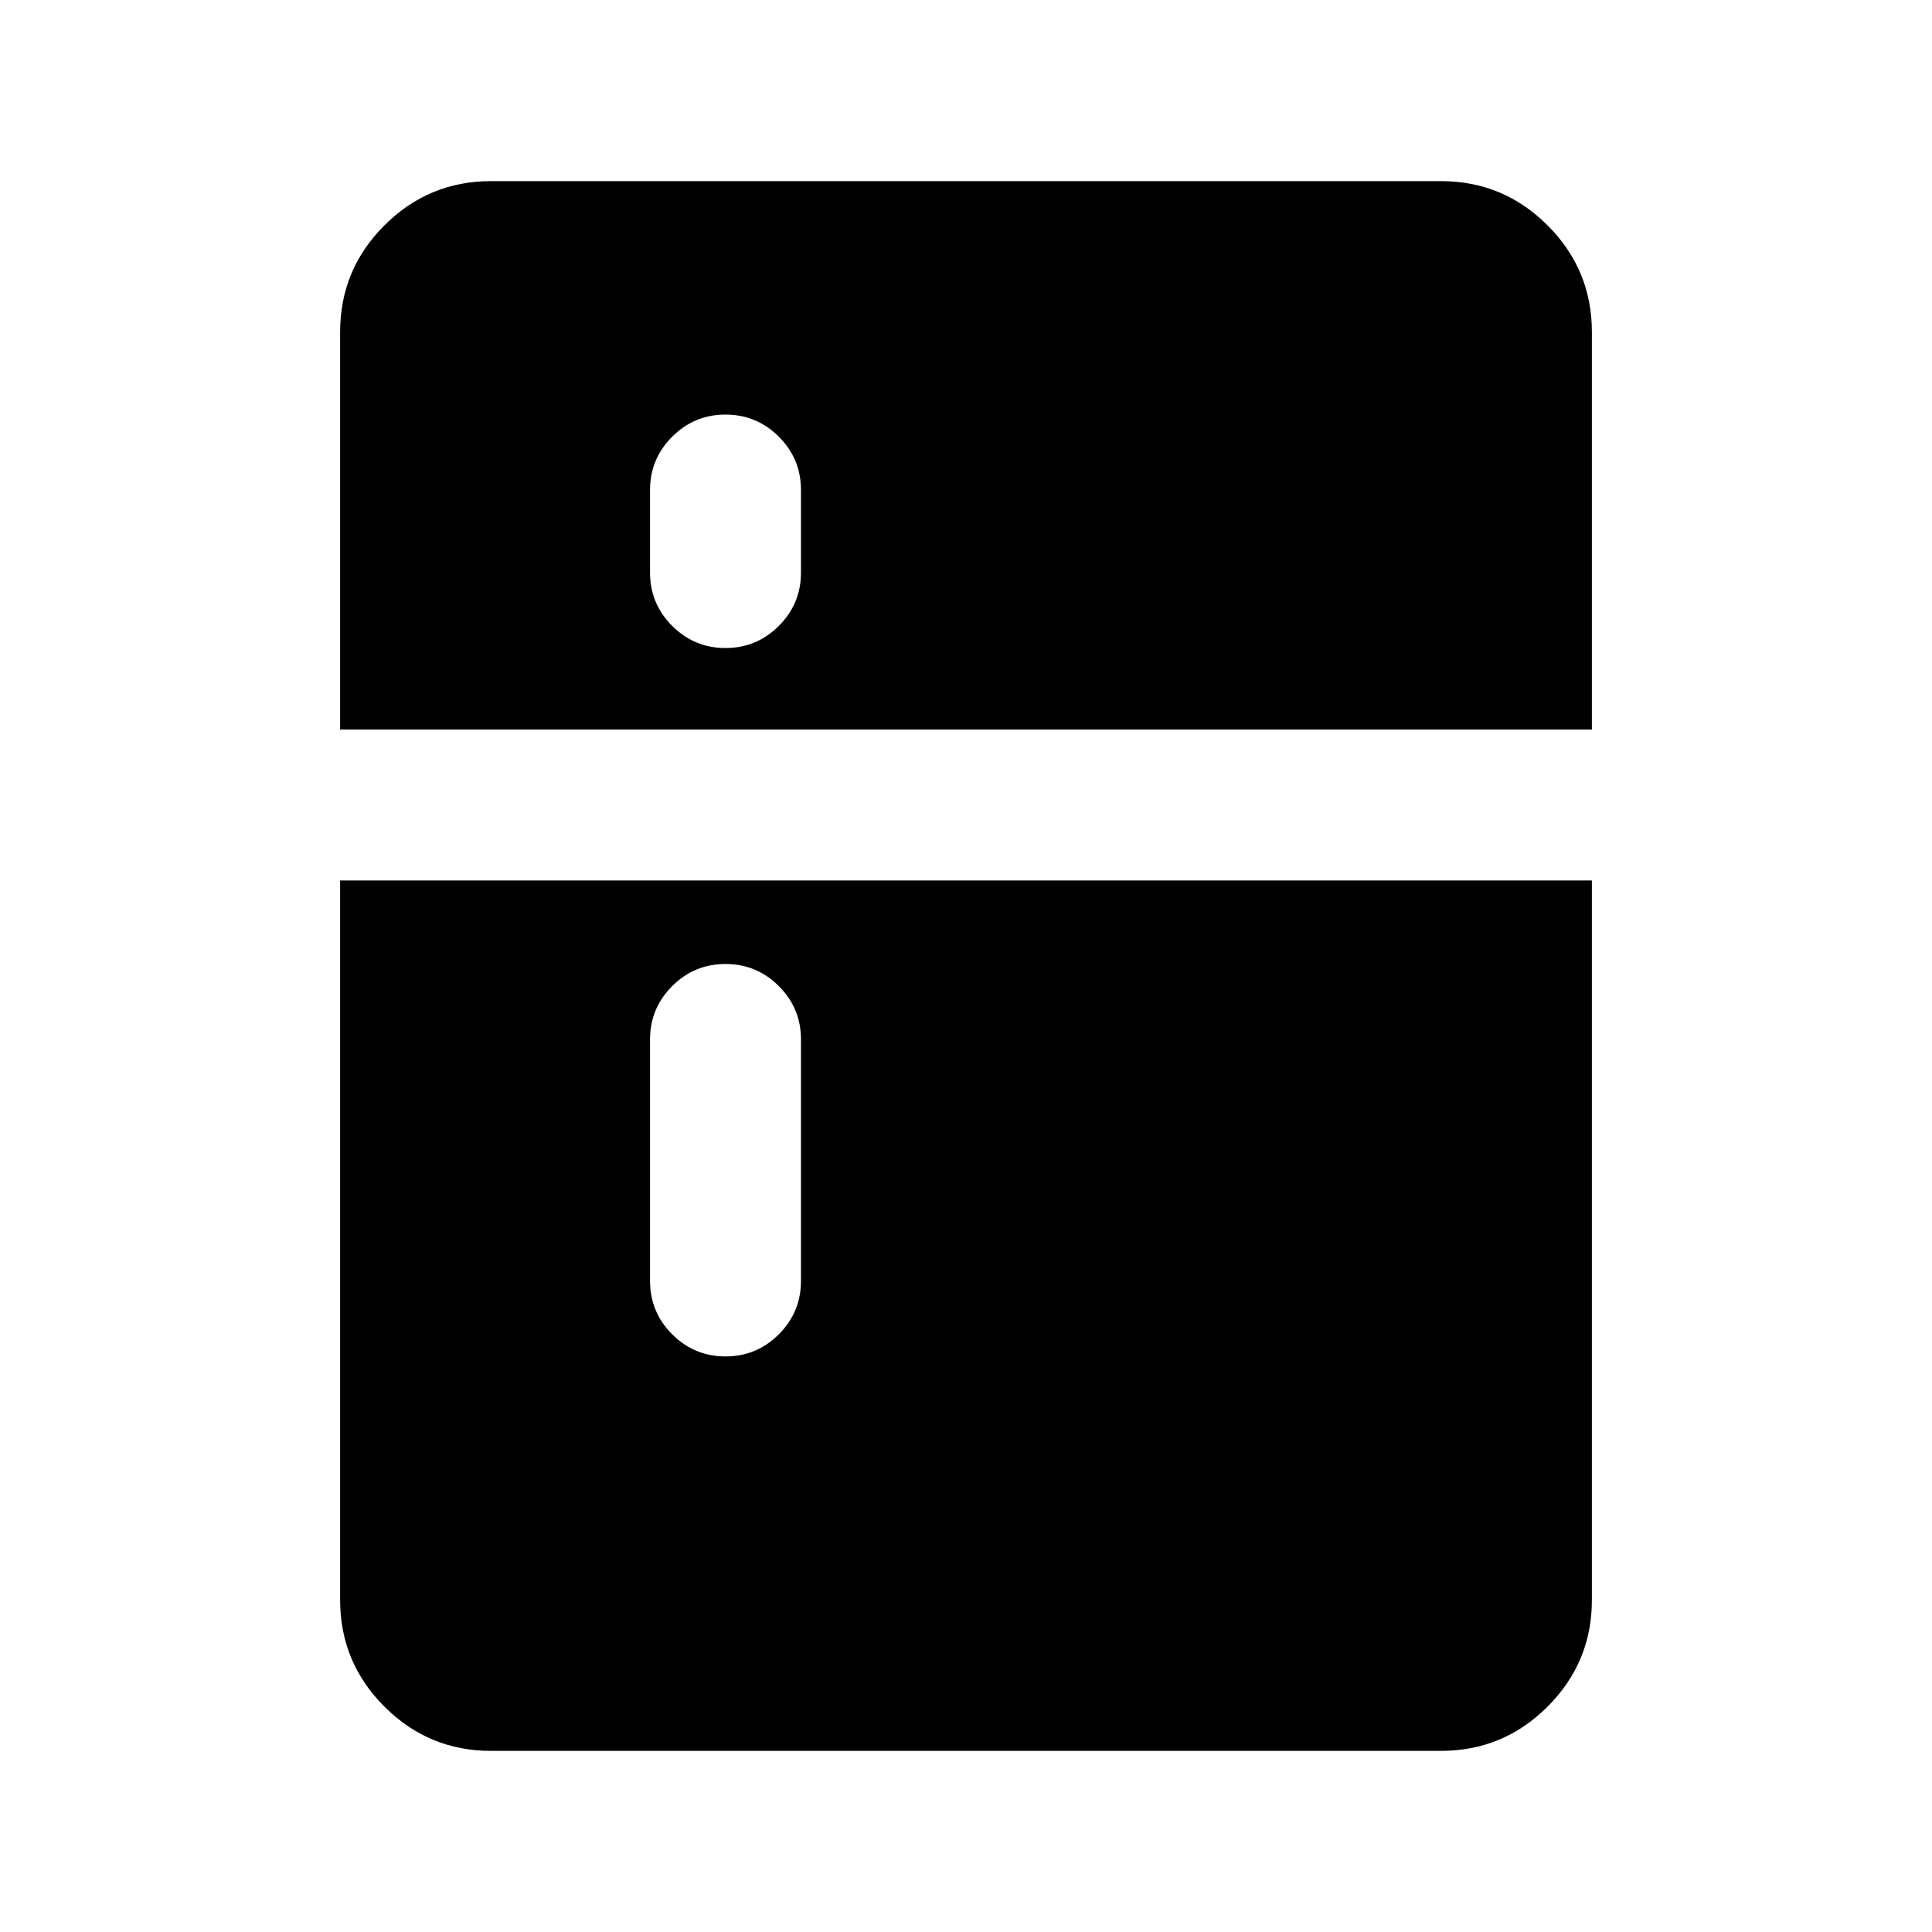 <svg xmlns="http://www.w3.org/2000/svg" height="24" viewBox="0 -960 960 960" width="24"><path d="M360.5-638q15.5 0 26.5-11t11-26.5v-41q0-15.5-11-26.5t-26.5-11q-15.5 0-26.5 11t-11 26.5v41q0 15.5 11 26.5t26.5 11Zm0 352q15.5 0 26.5-11t11-26.5v-120q0-15.5-11-26.5t-26.5-11q-15.5 0-26.5 11t-11 26.5v120q0 15.5 11 26.5t26.5 11ZM244-90q-31 0-53-22t-22-53v-357.5h622V-165q0 31-22 53t-53 22H244Zm-75-507.5V-795q0-31 22-53t53-22h472q31 0 53 22t22 53v197.5H169Z"/></svg>